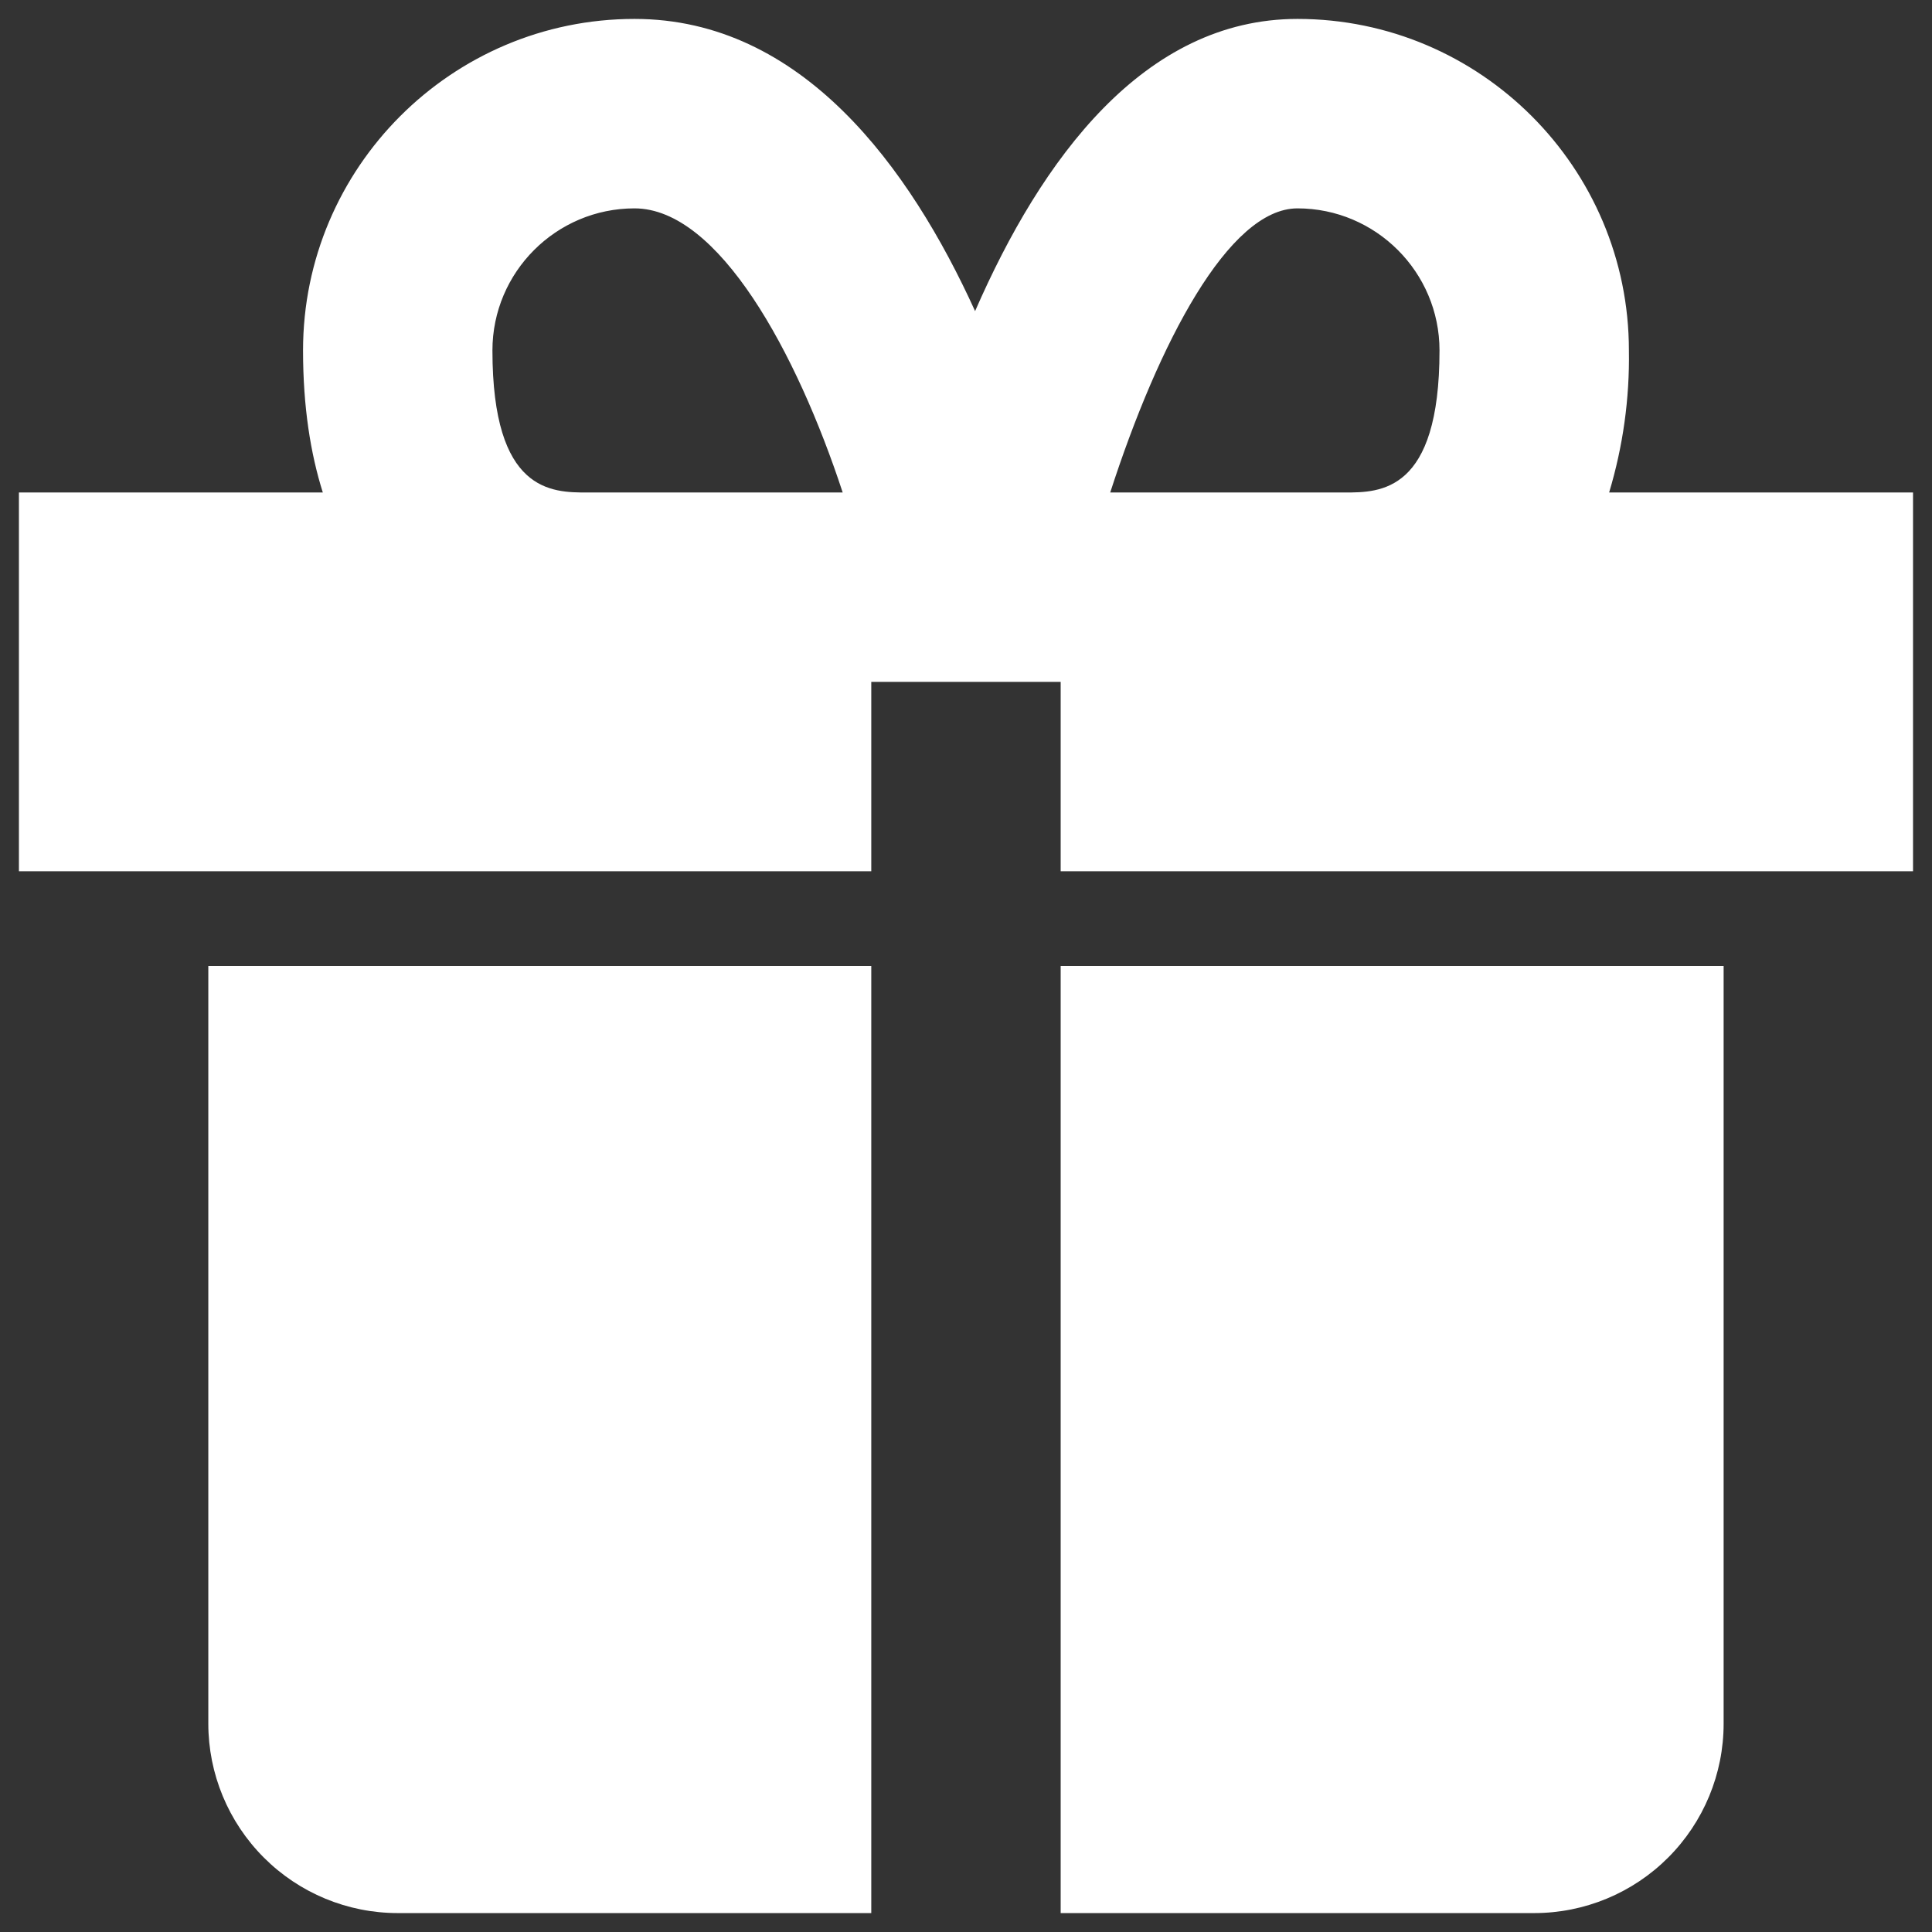 <svg width="34" height="34" viewBox="0 0 34 34" fill="none" xmlns="http://www.w3.org/2000/svg">
<rect x="0" y="0" width="34" height="34" fill="#333333" stroke="none"/>
<path d="M5.333 17H3.666V30.333C3.666 31.217 4.018 32.065 4.643 32.69C5.268 33.316 6.116 33.667 7 33.667H15.333V17H5.333ZM27 17H18.666V33.667H27C27.884 33.667 28.732 33.316 29.357 32.69C29.982 32.065 30.333 31.217 30.333 30.333V17H27ZM28.318 8.667C28.562 7.856 28.68 7.013 28.666 6.167C28.666 2.95 26.05 0.333 22.833 0.333C20.13 0.333 18.325 2.803 17.16 5.475C16.011 2.95 14.115 0.333 11.166 0.333C7.95 0.333 5.333 2.95 5.333 6.167C5.333 7.16 5.465 7.982 5.681 8.667H0.333V15.333H15.333V12H18.666V15.333H33.666V8.667H28.318ZM8.666 6.167C8.666 4.788 9.788 3.667 11.166 3.667C12.646 3.667 14.023 6.208 14.83 8.667H10.333C9.71 8.667 8.666 8.667 8.666 6.167ZM22.833 3.667C24.211 3.667 25.333 4.788 25.333 6.167C25.333 8.667 24.29 8.667 23.666 8.667H19.538C20.388 6.04 21.623 3.667 22.833 3.667Z" fill="white"/>
</svg>
